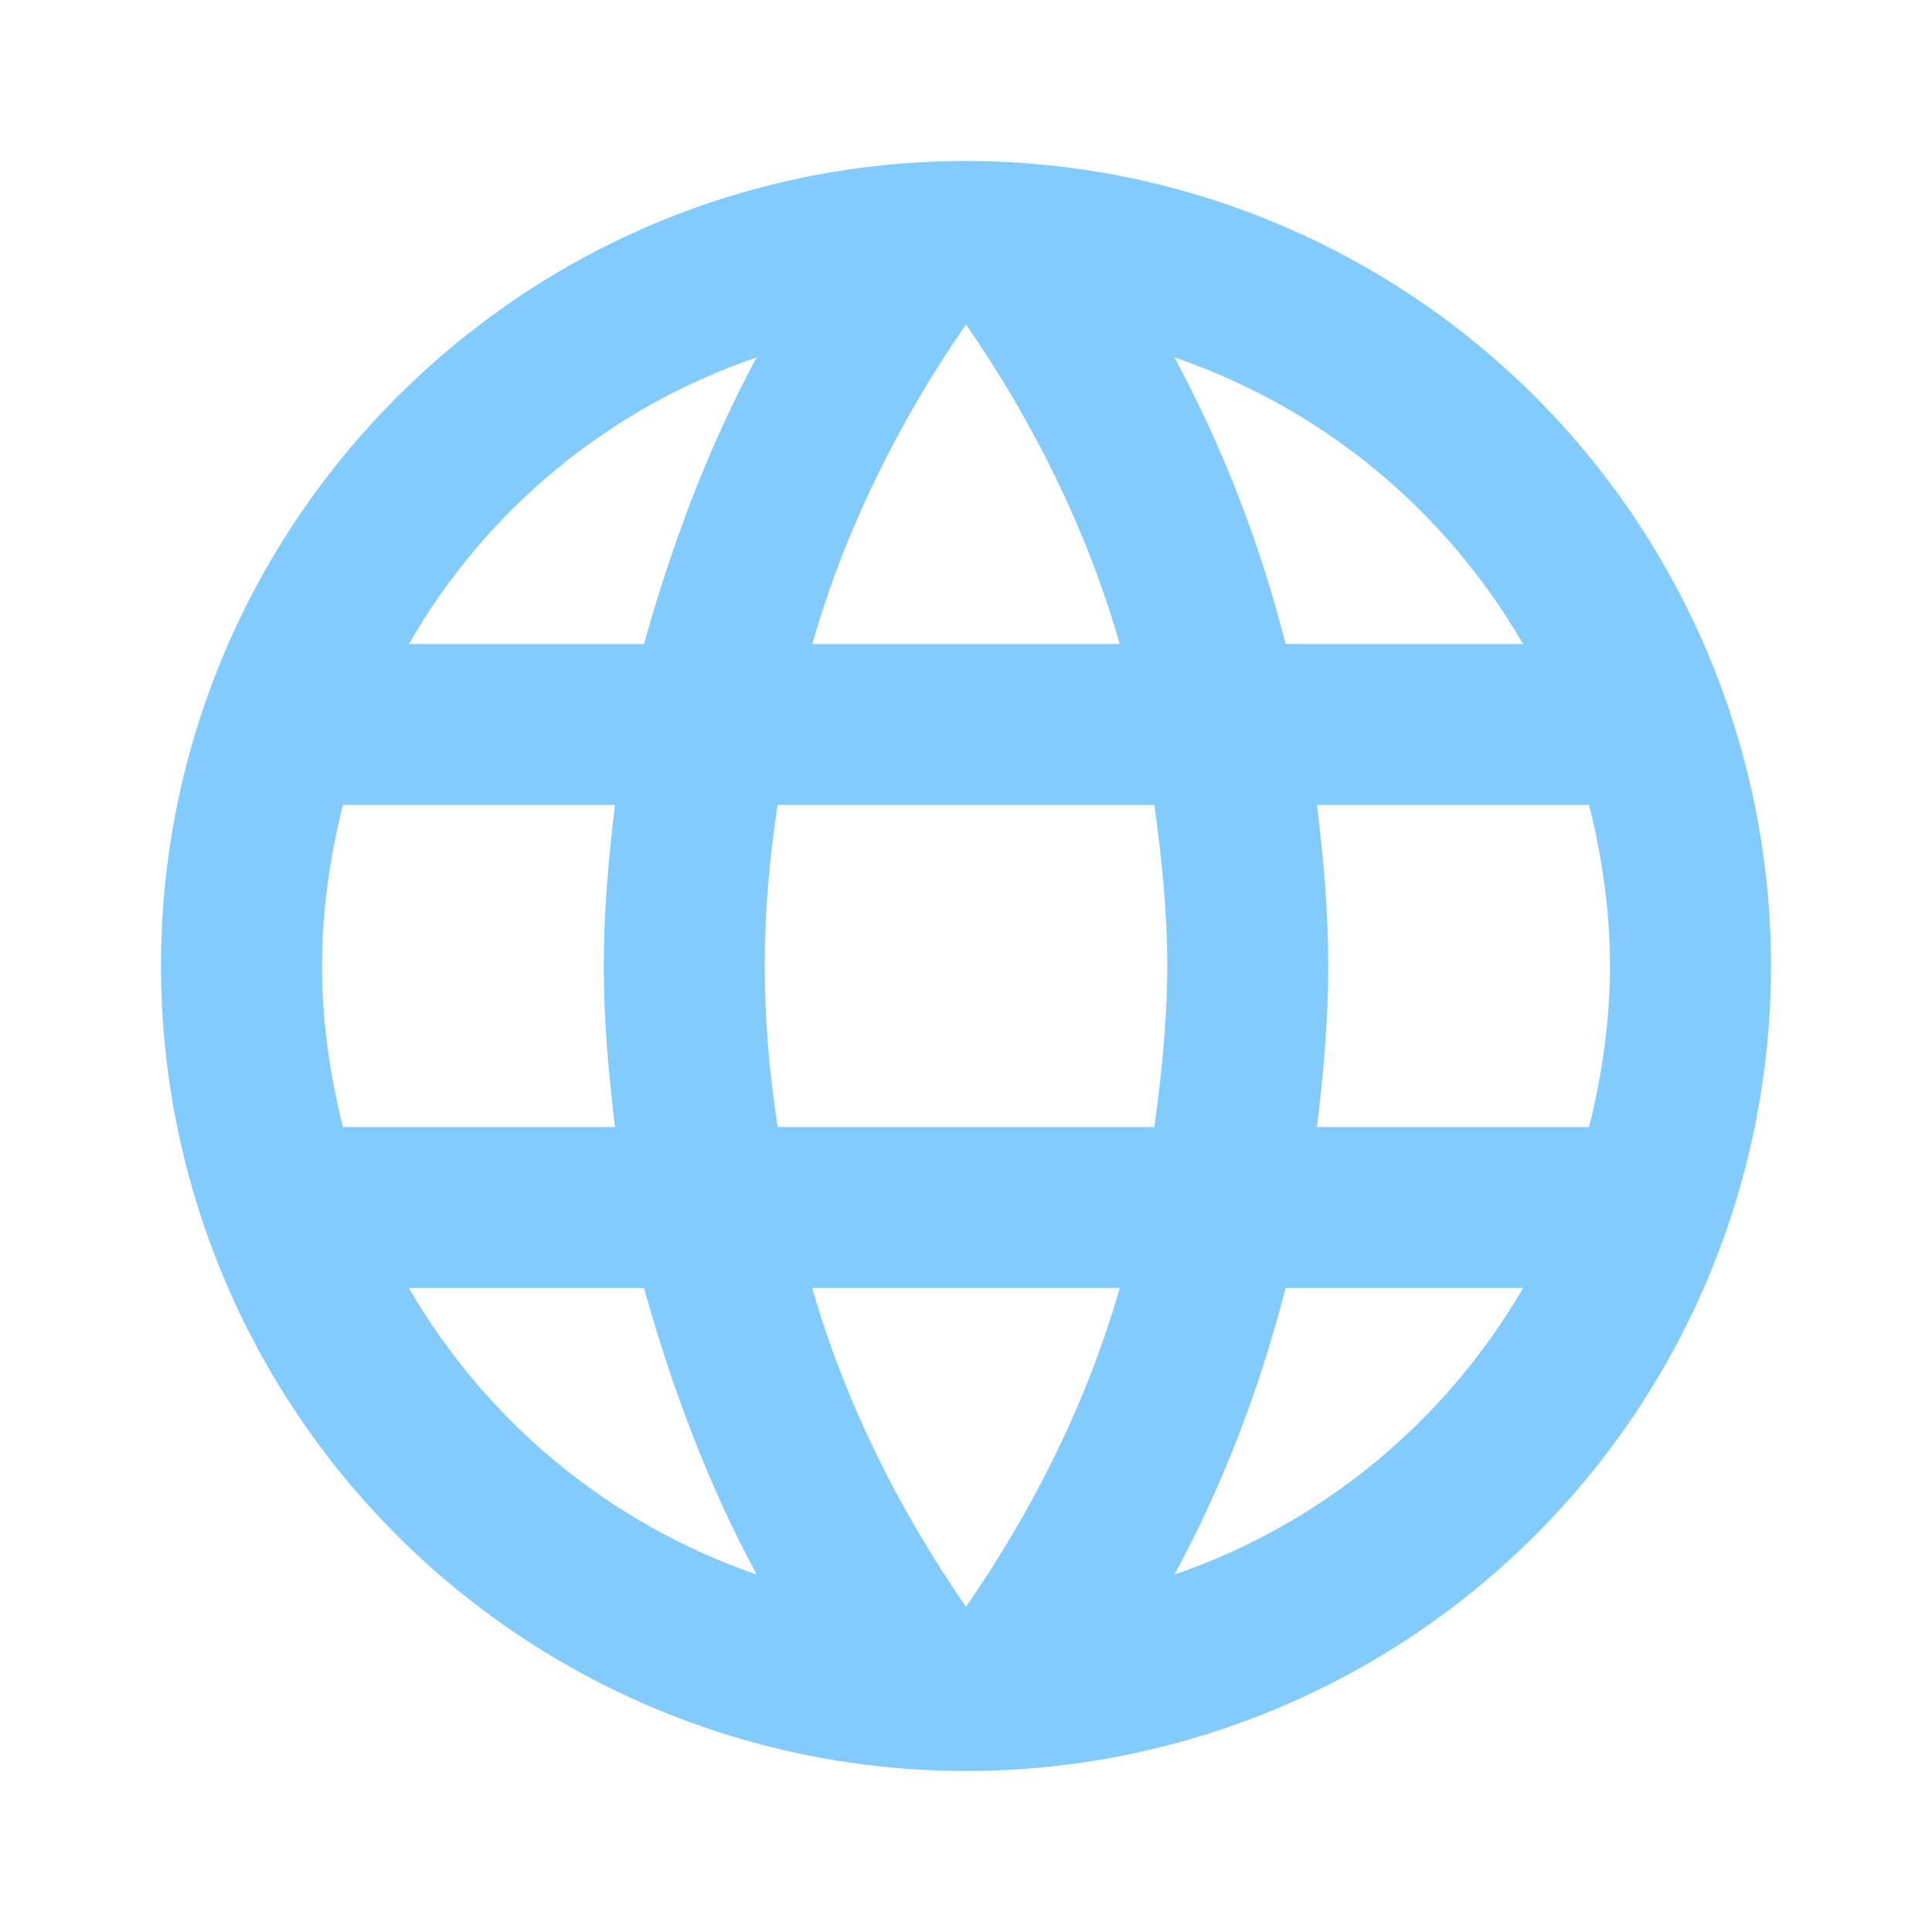 <svg width="40" height="40" viewBox="0 0 40 40" fill="none" xmlns="http://www.w3.org/2000/svg">
<path d="M27.267 23.333C27.4 22.233 27.5 21.133 27.5 20C27.5 18.867 27.4 17.767 27.267 16.667H32.9C33.167 17.733 33.333 18.85 33.333 20C33.333 21.15 33.167 22.267 32.9 23.333M24.317 32.6C25.317 30.75 26.083 28.75 26.617 26.667H31.533C29.919 29.447 27.357 31.553 24.317 32.6ZM23.9 23.333H16.1C15.933 22.233 15.833 21.133 15.833 20C15.833 18.867 15.933 17.75 16.1 16.667H23.9C24.05 17.75 24.167 18.867 24.167 20C24.167 21.133 24.05 22.233 23.9 23.333ZM20 33.267C18.617 31.267 17.5 29.05 16.817 26.667H23.183C22.5 29.05 21.383 31.267 20 33.267ZM13.333 13.333H8.467C10.065 10.545 12.625 8.436 15.667 7.4C14.667 9.25 13.917 11.25 13.333 13.333ZM8.467 26.667H13.333C13.917 28.75 14.667 30.75 15.667 32.6C12.631 31.553 10.075 29.446 8.467 26.667ZM7.1 23.333C6.833 22.267 6.667 21.15 6.667 20C6.667 18.85 6.833 17.733 7.1 16.667H12.733C12.6 17.767 12.5 18.867 12.5 20C12.5 21.133 12.6 22.233 12.733 23.333M20 6.717C21.383 8.717 22.5 10.95 23.183 13.333H16.817C17.5 10.95 18.617 8.717 20 6.717ZM31.533 13.333H26.617C26.095 11.269 25.323 9.277 24.317 7.4C27.383 8.45 29.933 10.567 31.533 13.333ZM20 3.333C10.783 3.333 3.333 10.833 3.333 20C3.333 24.42 5.089 28.66 8.215 31.785C9.763 33.333 11.6 34.56 13.622 35.398C15.644 36.236 17.811 36.667 20 36.667C24.42 36.667 28.66 34.911 31.785 31.785C34.911 28.66 36.667 24.42 36.667 20C36.667 17.811 36.236 15.644 35.398 13.622C34.56 11.6 33.333 9.763 31.785 8.215C30.238 6.667 28.4 5.44 26.378 4.602C24.356 3.764 22.189 3.333 20 3.333Z" fill="#83CBFF"/>
</svg>
